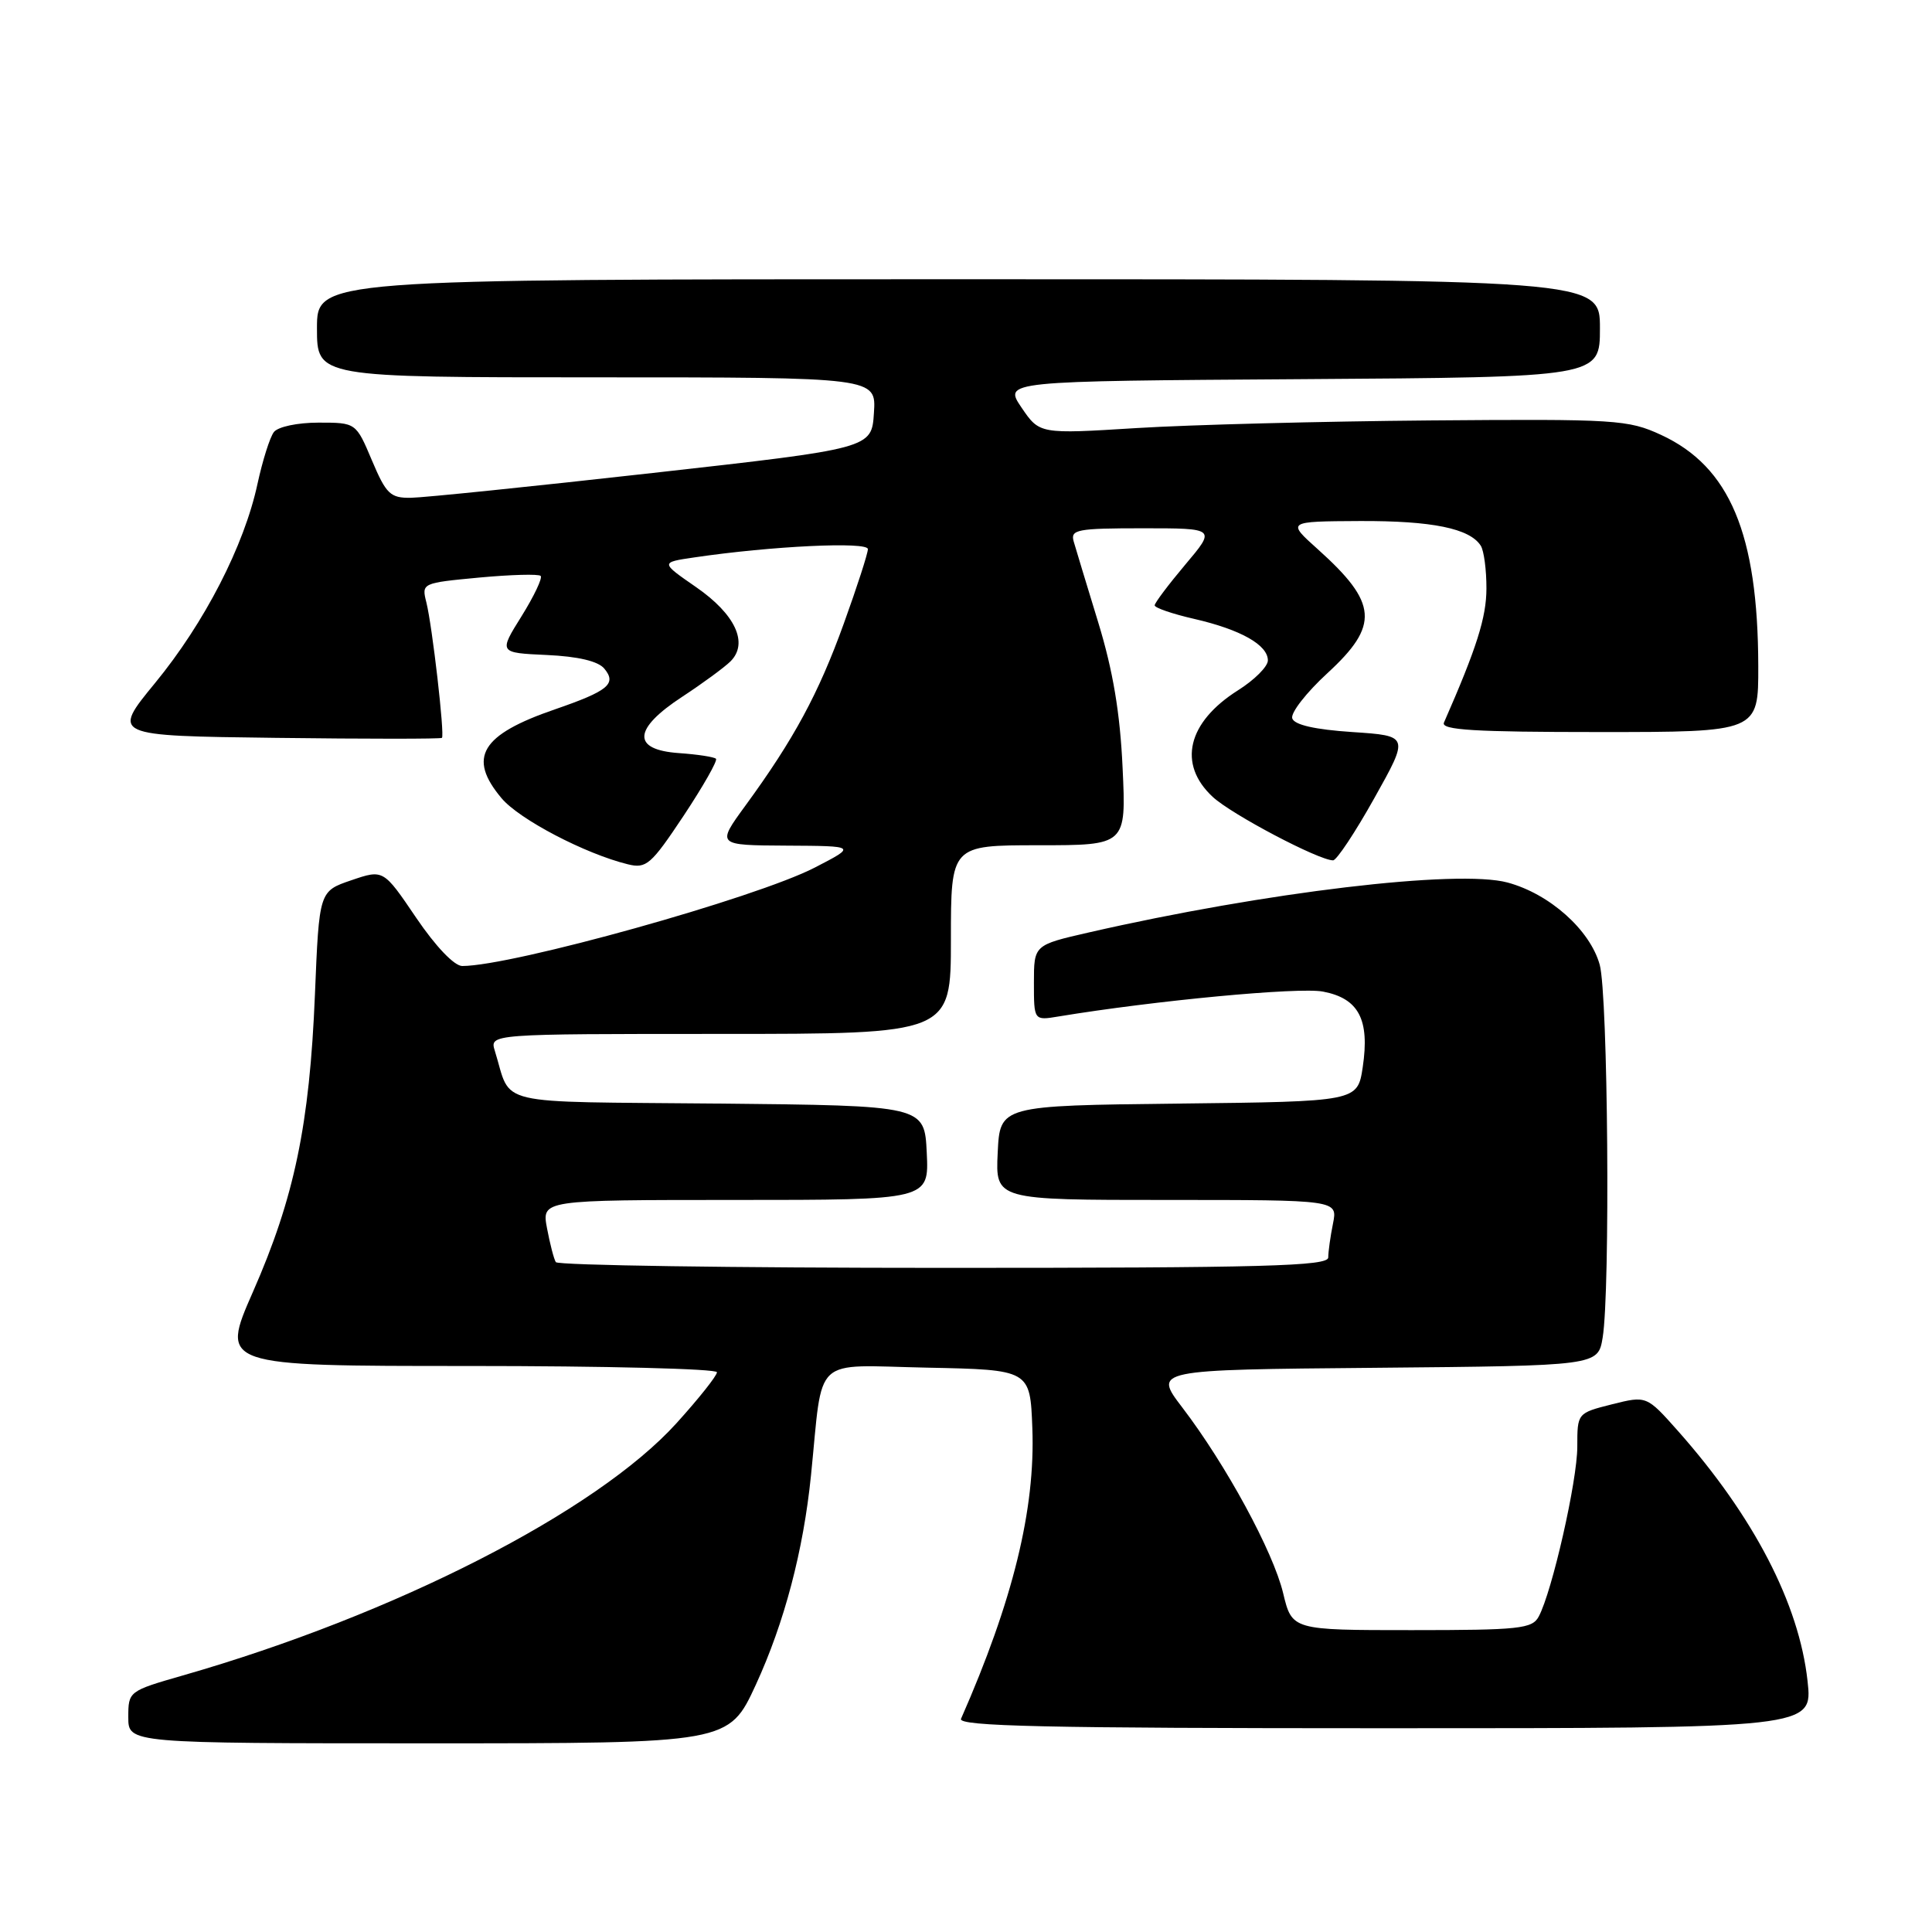 <?xml version="1.0" encoding="UTF-8" standalone="no"?>
<!DOCTYPE svg PUBLIC "-//W3C//DTD SVG 1.1//EN" "http://www.w3.org/Graphics/SVG/1.1/DTD/svg11.dtd" >
<svg xmlns="http://www.w3.org/2000/svg" xmlns:xlink="http://www.w3.org/1999/xlink" version="1.1" viewBox="0 0 256 256">
 <g >
 <path fill="currentColor"
d=" M 100.16 223.22 C 103.93 215.02 106.45 205.48 107.46 195.50 C 109.10 179.36 107.43 180.91 122.82 181.22 C 136.50 181.50 136.50 181.50 136.79 189.23 C 137.20 199.99 134.22 212.12 127.34 227.75 C 126.90 228.74 138.50 229.00 183.49 229.00 C 240.20 229.00 240.20 229.00 239.51 222.75 C 238.39 212.52 232.39 200.95 222.34 189.61 C 218.18 184.93 218.18 184.93 213.59 186.08 C 209.00 187.24 209.00 187.24 209.00 191.70 C 209.00 196.21 205.67 210.88 203.89 214.20 C 203.03 215.82 201.31 216.00 187.06 216.00 C 171.20 216.00 171.20 216.00 170.02 211.09 C 168.70 205.59 162.44 194.07 156.66 186.50 C 152.84 181.50 152.84 181.50 182.29 181.24 C 211.74 180.97 211.74 180.97 212.36 177.24 C 213.38 171.08 213.07 131.78 211.97 127.83 C 210.69 123.22 205.33 118.44 199.76 116.94 C 193.17 115.16 167.62 118.21 144.25 123.56 C 137.00 125.22 137.00 125.22 137.00 130.22 C 137.00 135.23 137.00 135.23 140.25 134.69 C 153.02 132.58 172.09 130.78 175.30 131.39 C 180.04 132.29 181.51 135.09 180.57 141.40 C 179.88 145.96 179.88 145.96 156.19 146.23 C 132.50 146.50 132.50 146.50 132.20 152.75 C 131.90 159.00 131.90 159.00 154.58 159.00 C 177.25 159.00 177.25 159.00 176.63 162.12 C 176.28 163.84 176.00 165.87 176.00 166.62 C 176.00 167.77 167.62 168.00 125.06 168.00 C 97.04 168.00 73.91 167.66 73.65 167.24 C 73.39 166.83 72.87 164.80 72.48 162.74 C 71.78 159.00 71.78 159.00 97.44 159.00 C 123.10 159.00 123.10 159.00 122.80 152.75 C 122.50 146.50 122.50 146.50 95.22 146.23 C 64.80 145.94 67.88 146.66 65.57 139.25 C 64.87 137.00 64.87 137.00 95.43 137.00 C 126.00 137.00 126.00 137.00 126.00 124.50 C 126.00 112.00 126.00 112.00 137.61 112.00 C 149.23 112.00 149.23 112.00 148.75 101.75 C 148.42 94.49 147.48 88.88 145.53 82.50 C 144.01 77.55 142.55 72.71 142.27 71.75 C 141.82 70.17 142.70 70.00 151.44 70.00 C 161.12 70.00 161.12 70.00 157.06 74.81 C 154.83 77.46 153.00 79.89 153.00 80.21 C 153.00 80.54 155.36 81.35 158.25 82.01 C 164.41 83.43 168.00 85.46 168.00 87.51 C 168.00 88.32 166.22 90.10 164.04 91.47 C 157.33 95.71 156.01 101.25 160.69 105.59 C 163.20 107.92 174.75 114.00 176.64 114.00 C 177.11 114.00 179.58 110.28 182.11 105.75 C 186.73 97.50 186.73 97.50 179.19 97.00 C 174.23 96.67 171.51 96.05 171.23 95.19 C 170.99 94.47 173.09 91.77 175.90 89.19 C 182.79 82.85 182.57 79.92 174.63 72.79 C 170.50 69.09 170.50 69.09 180.18 69.04 C 189.77 69.00 194.75 70.02 196.21 72.31 C 196.63 72.97 196.97 75.53 196.96 78.00 C 196.95 81.81 195.68 85.84 191.33 95.75 C 190.91 96.73 195.38 97.00 211.89 97.00 C 233.00 97.00 233.00 97.00 232.98 88.25 C 232.94 70.72 229.20 61.84 220.11 57.63 C 215.74 55.61 214.17 55.51 189.50 55.71 C 175.20 55.83 157.71 56.28 150.62 56.72 C 137.75 57.52 137.75 57.52 135.36 54.01 C 132.98 50.50 132.98 50.50 172.49 50.24 C 212.00 49.98 212.00 49.98 212.00 43.49 C 212.00 37.00 212.00 37.00 127.00 37.00 C 42.00 37.00 42.00 37.00 42.00 43.50 C 42.00 50.00 42.00 50.00 79.05 50.00 C 116.11 50.00 116.11 50.00 115.80 54.71 C 115.50 59.42 115.50 59.42 86.50 62.67 C 70.55 64.46 56.13 65.94 54.45 65.96 C 51.72 66.00 51.17 65.47 49.28 61.00 C 47.17 56.00 47.17 56.00 42.21 56.00 C 39.41 56.00 36.83 56.55 36.29 57.25 C 35.76 57.94 34.79 61.03 34.12 64.11 C 32.36 72.30 27.11 82.51 20.55 90.50 C 14.80 97.50 14.80 97.50 36.55 97.77 C 48.51 97.92 58.42 97.92 58.56 97.77 C 58.94 97.39 57.28 82.97 56.50 79.84 C 55.85 77.26 55.89 77.25 63.50 76.53 C 67.71 76.14 71.37 76.04 71.64 76.31 C 71.91 76.58 70.77 78.98 69.11 81.65 C 66.08 86.50 66.08 86.50 72.45 86.79 C 76.60 86.98 79.26 87.61 80.07 88.59 C 81.75 90.61 80.61 91.55 73.54 93.99 C 63.72 97.36 61.92 100.37 66.46 105.77 C 68.81 108.57 77.53 113.13 83.18 114.52 C 85.64 115.13 86.26 114.59 90.59 108.08 C 93.18 104.17 95.11 100.78 94.87 100.54 C 94.63 100.30 92.42 99.96 89.97 99.79 C 83.69 99.35 83.86 96.60 90.42 92.31 C 93.12 90.54 95.99 88.43 96.80 87.63 C 99.21 85.22 97.44 81.40 92.24 77.80 C 87.50 74.52 87.50 74.52 92.00 73.86 C 102.21 72.35 115.00 71.74 115.00 72.76 C 115.00 73.33 113.56 77.78 111.80 82.65 C 108.46 91.91 105.19 97.96 98.77 106.75 C 94.94 112.00 94.94 112.00 104.22 112.05 C 113.50 112.10 113.50 112.10 107.96 114.96 C 100.15 118.99 67.89 128.00 61.25 128.00 C 60.20 128.00 57.73 125.42 55.14 121.60 C 50.80 115.19 50.80 115.19 46.55 116.64 C 42.29 118.09 42.29 118.09 41.73 131.79 C 41.02 149.04 39.00 158.71 33.52 171.17 C 29.20 181.00 29.20 181.00 62.10 181.00 C 80.19 181.00 95.00 181.37 95.00 181.83 C 95.00 182.29 92.59 185.32 89.64 188.58 C 79.02 200.30 52.34 213.94 24.25 222.00 C 17.05 224.07 17.00 224.11 17.00 227.54 C 17.00 231.00 17.00 231.00 56.79 231.00 C 96.57 231.00 96.57 231.00 100.16 223.22 Z "/>
</g>
</svg>